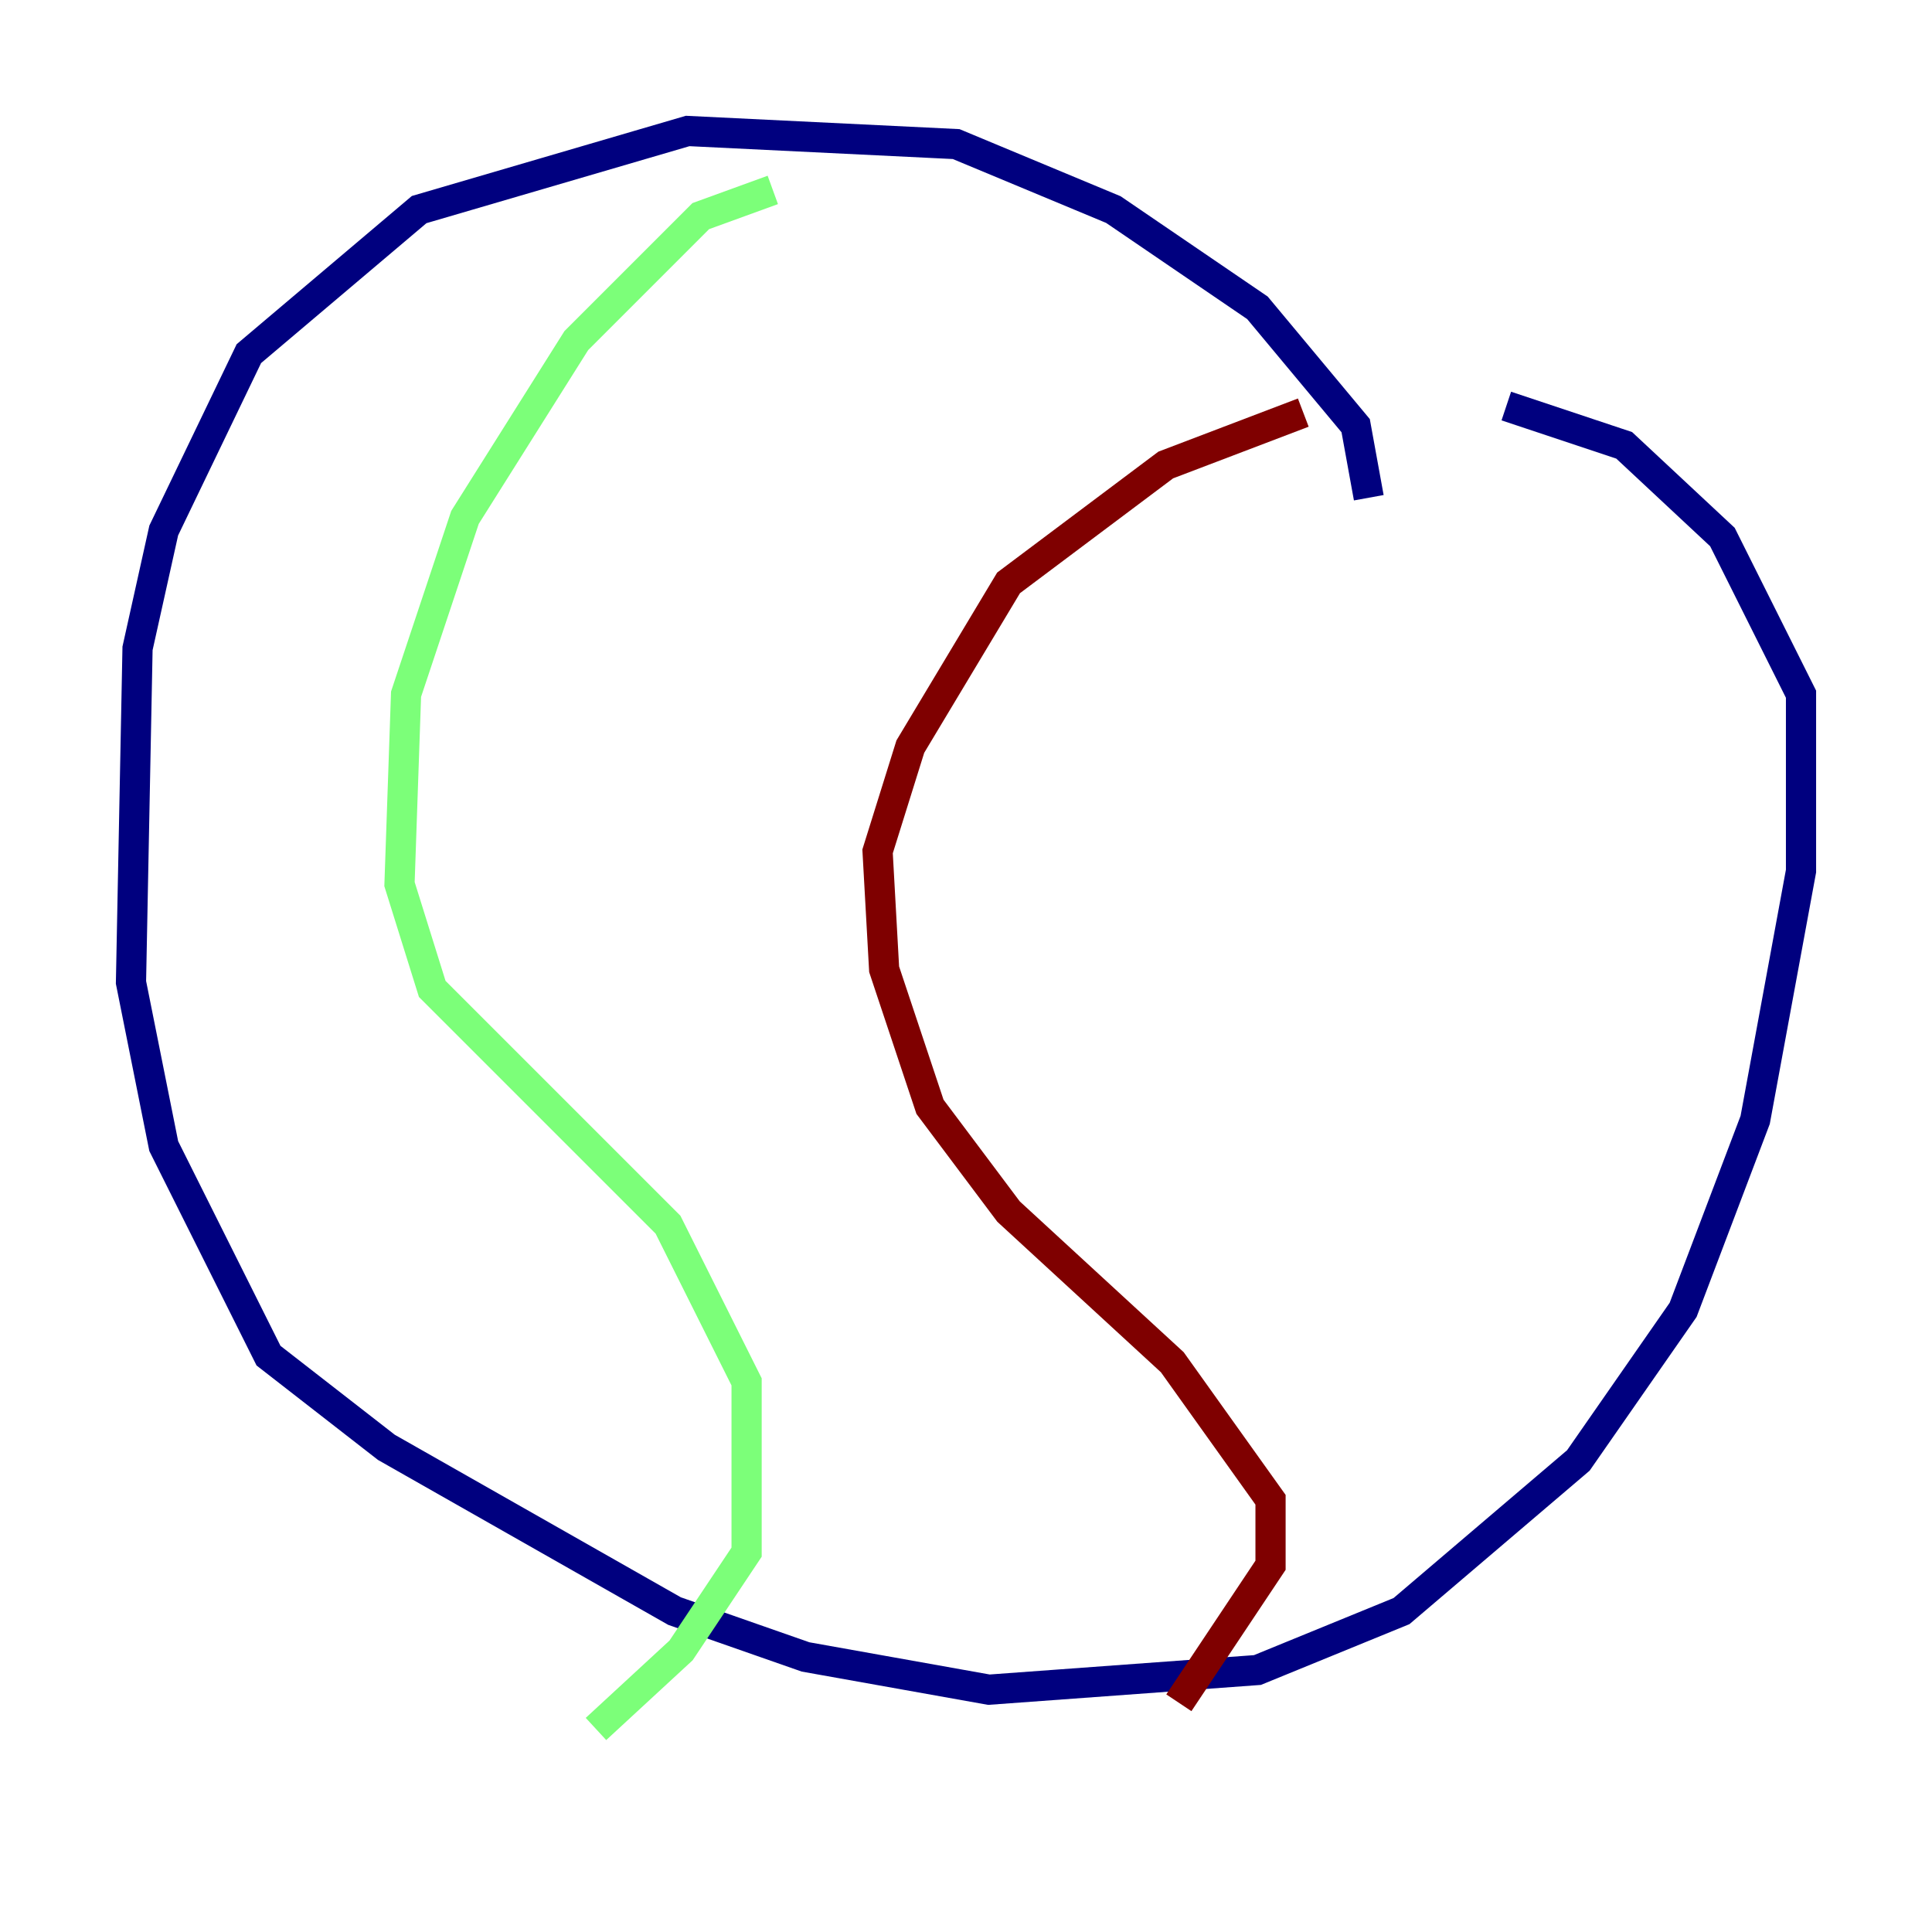 <?xml version="1.0" encoding="utf-8" ?>
<svg baseProfile="tiny" height="128" version="1.2" viewBox="0,0,128,128" width="128" xmlns="http://www.w3.org/2000/svg" xmlns:ev="http://www.w3.org/2001/xml-events" xmlns:xlink="http://www.w3.org/1999/xlink"><defs /><polyline fill="none" points="90.685,32.976 89.817,28.203 83.308,20.393 73.763,13.885 63.349,9.546 45.559,8.678 27.77,13.885 16.488,23.43 10.848,35.146 9.112,42.956 8.678,65.085 10.848,75.932 17.79,89.817 25.6,95.891 44.691,106.739 53.37,109.776 65.519,111.946 83.308,110.644 92.854,106.739 104.57,96.759 111.512,86.78 116.285,74.197 119.322,57.709 119.322,45.993 114.115,35.58 107.607,29.505 99.797,26.902" stroke="#00007f" stroke-width="2" /><polyline fill="none" points="51.2,12.583 46.427,14.319 38.183,22.563 30.807,34.278 26.902,45.993 26.468,58.576 28.637,65.519 44.258,81.139 49.464,91.552 49.464,102.834 45.125,109.342 39.485,114.549" stroke="#7cff79" stroke-width="2" /><polyline fill="none" points="86.346,27.336 77.234,30.807 66.82,38.617 60.312,49.464 58.142,56.407 58.576,64.217 61.614,73.329 66.82,80.271 77.668,90.251 84.176,99.363 84.176,103.702 78.102,112.814" stroke="#7f0000" stroke-width="2" /></svg>